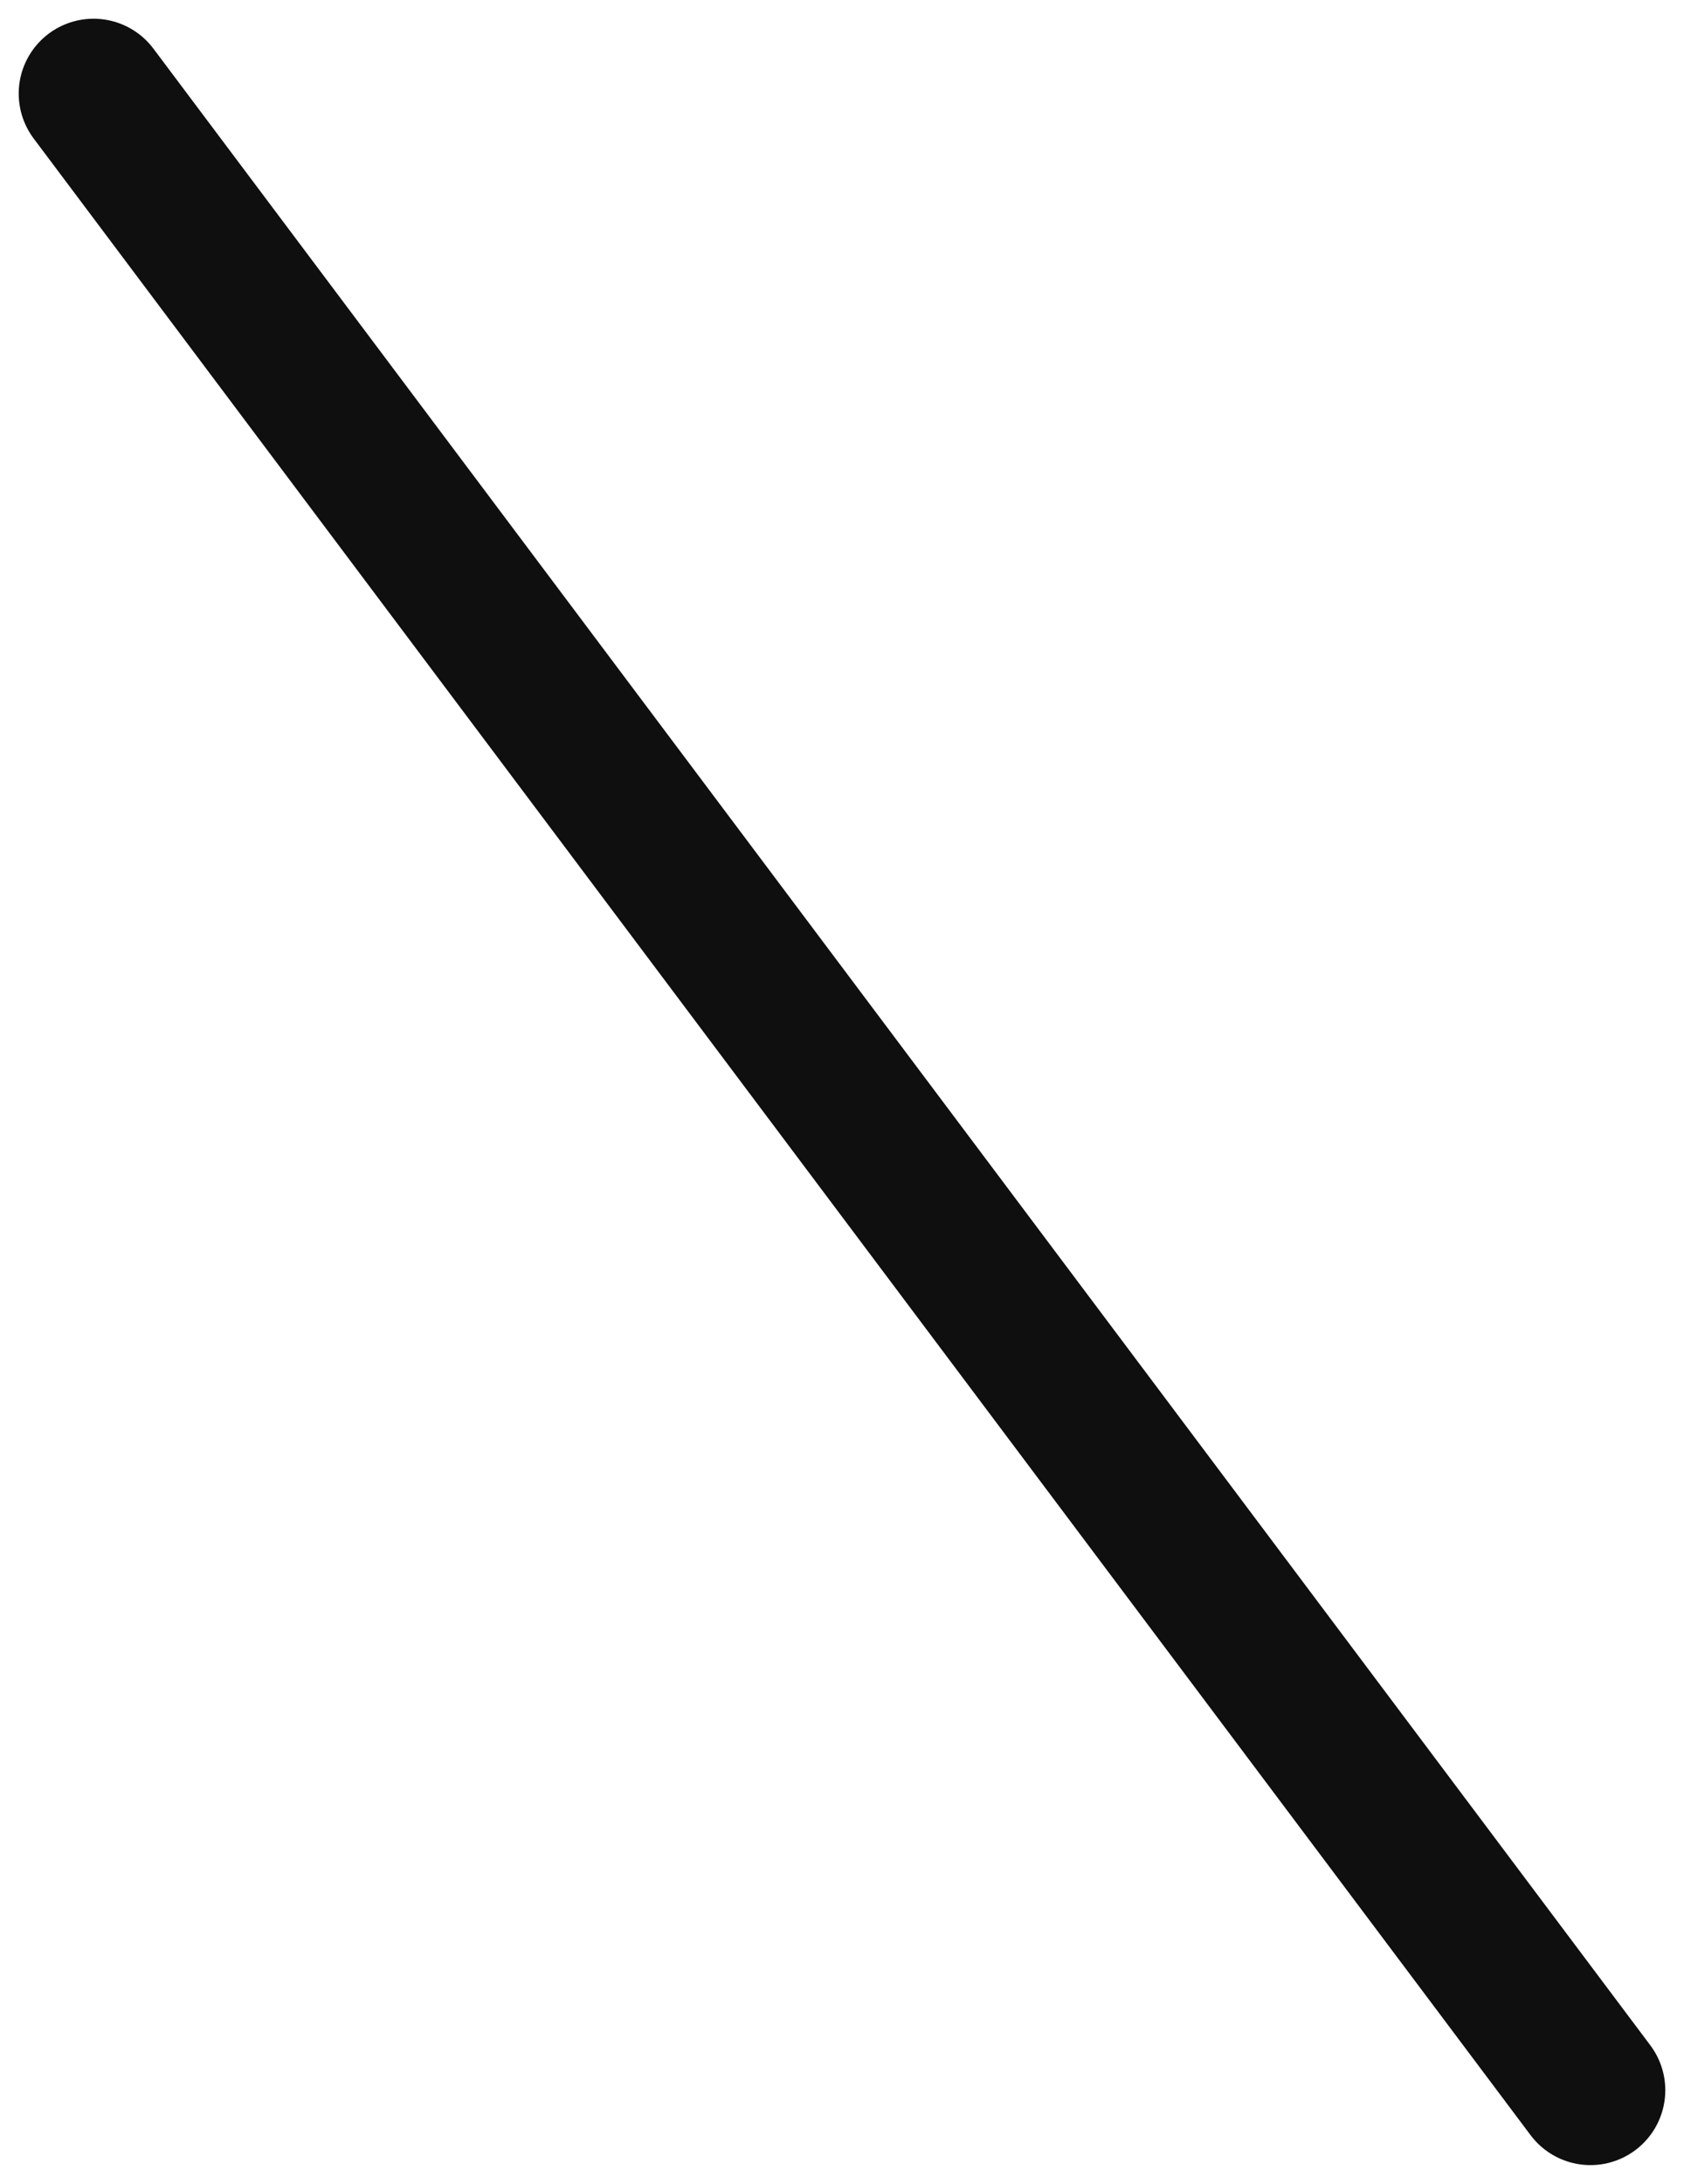 <svg width="27" height="35" viewBox="0 0 27 35" fill="none" xmlns="http://www.w3.org/2000/svg">
<path d="M1.5 1.5L25.5 33.5" stroke="#0F0F0F" stroke-width="2.4" stroke-linecap="round" stroke-linejoin="round"/>
</svg>
